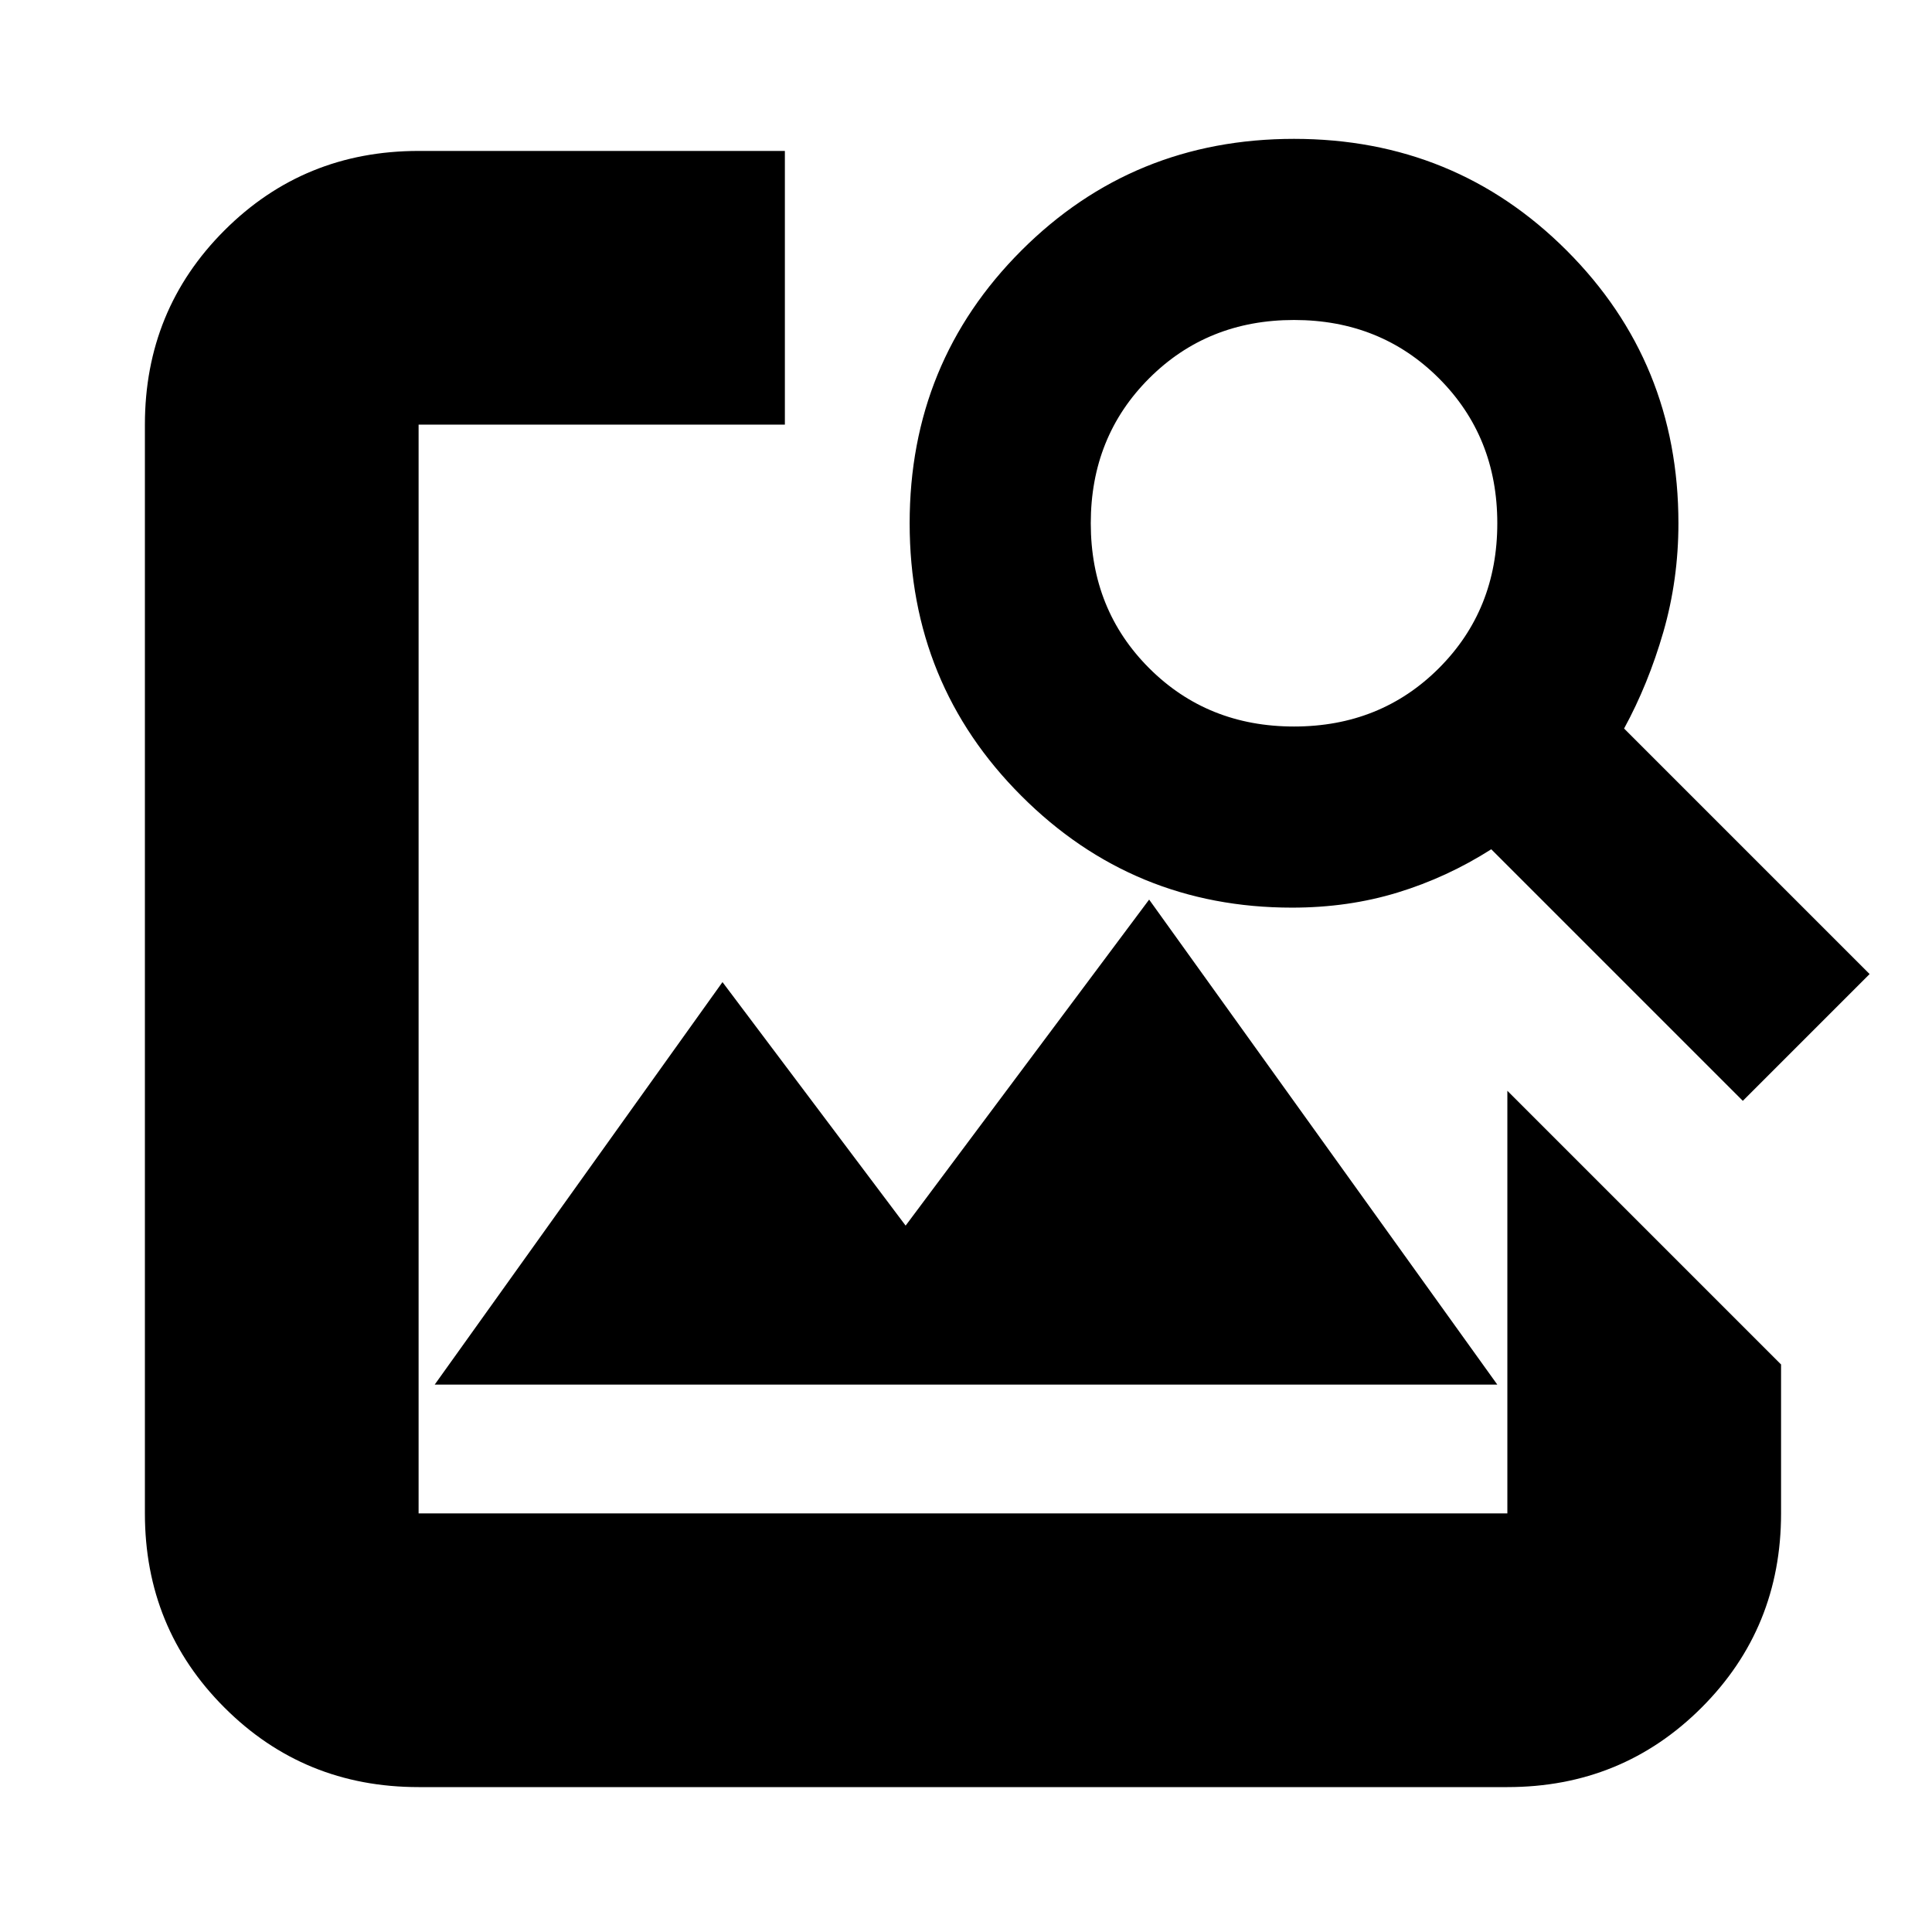 <svg xmlns="http://www.w3.org/2000/svg" height="24" width="24"><path d="M18.725 13.55 22.125 16.95V18.8Q22.125 20.225 21.138 21.212Q20.15 22.2 18.725 22.2H5.2Q3.775 22.2 2.788 21.212Q1.8 20.225 1.8 18.8V5.275Q1.8 3.85 2.788 2.862Q3.775 1.875 5.2 1.875H9.75V5.275H5.2Q5.2 5.275 5.2 5.275Q5.2 5.275 5.2 5.275V18.8Q5.2 18.8 5.2 18.8Q5.2 18.8 5.2 18.8H18.725Q18.725 18.8 18.725 18.8Q18.725 18.8 18.725 18.8ZM21.65 13.675 18.525 10.55Q17.975 10.9 17.363 11.087Q16.75 11.275 16.05 11.275Q14.075 11.275 12.688 9.887Q11.3 8.5 11.3 6.5Q11.3 4.5 12.688 3.112Q14.075 1.725 16.075 1.725Q18.075 1.725 19.462 3.112Q20.85 4.5 20.85 6.5Q20.85 7.2 20.663 7.85Q20.475 8.5 20.175 9.05L23.225 12.1ZM16.075 9.025Q17.15 9.025 17.875 8.3Q18.6 7.575 18.6 6.5Q18.6 5.425 17.875 4.7Q17.15 3.975 16.075 3.975Q15 3.975 14.275 4.7Q13.55 5.425 13.55 6.5Q13.55 7.575 14.275 8.3Q15 9.025 16.075 9.025ZM5.4 17.2 8.975 12.2 11.25 15.225 14.275 11.175 18.6 17.2Z"/></svg>